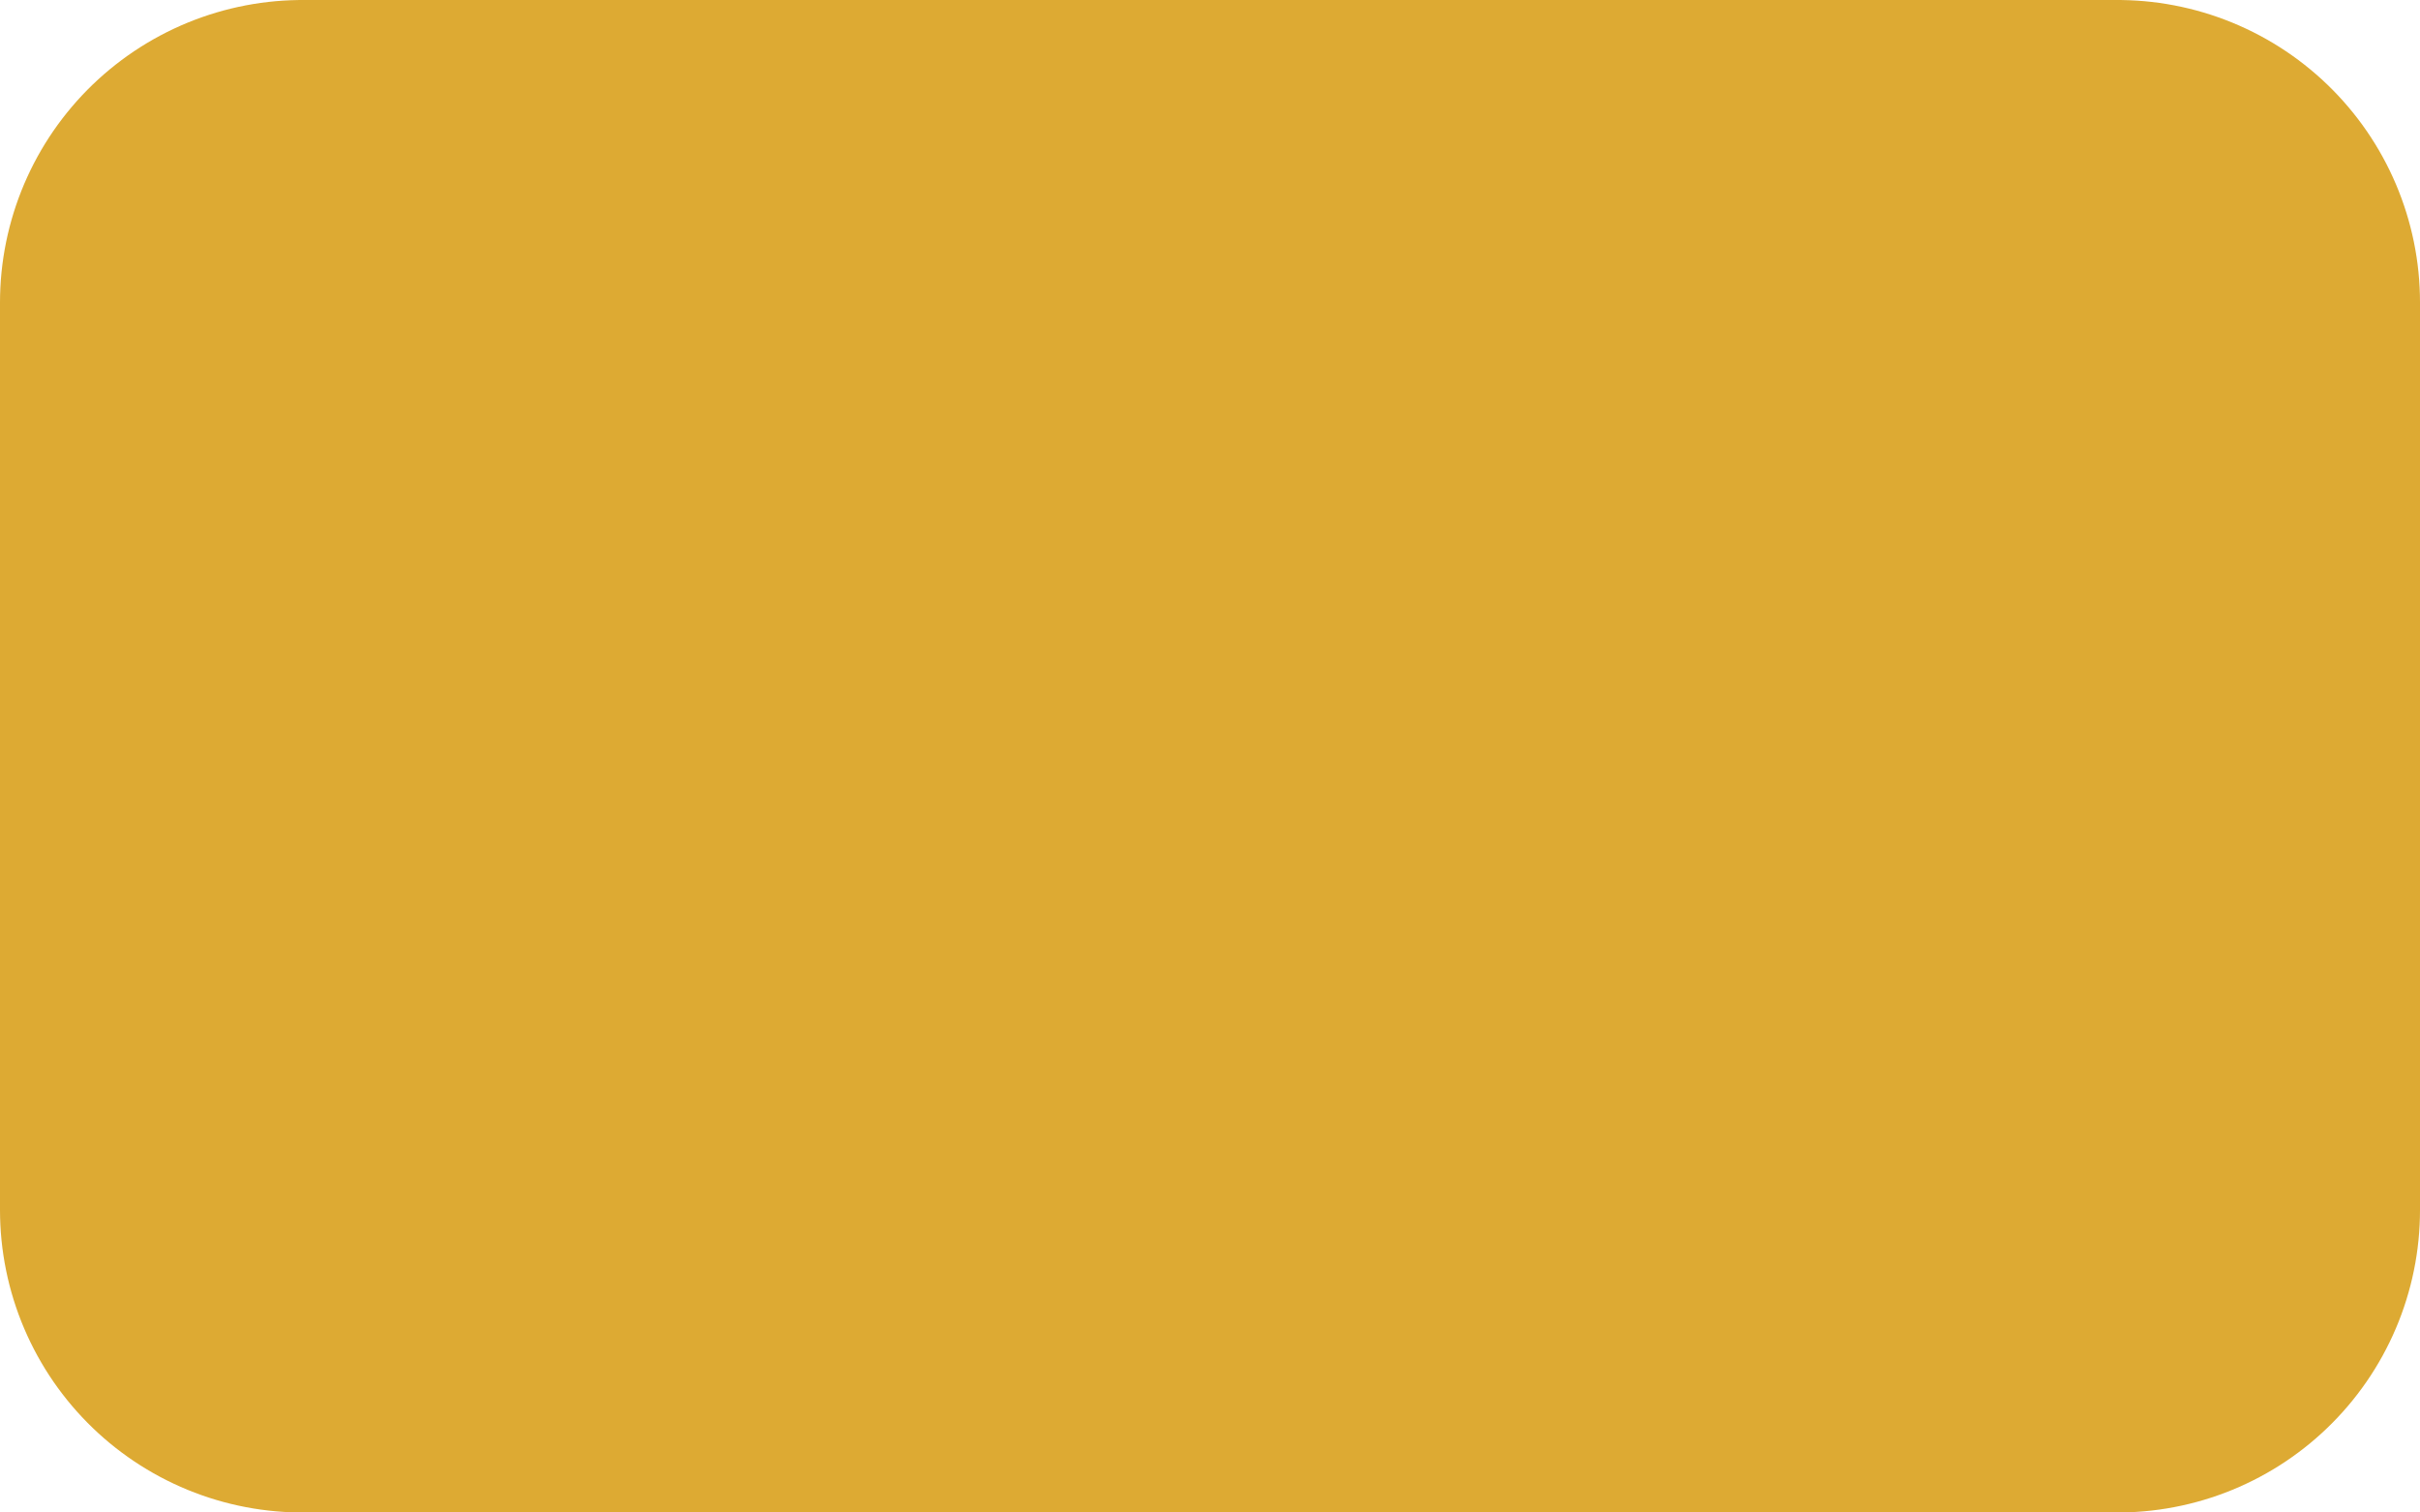 <?xml version="1.0" encoding="UTF-8" standalone="no"?>
<svg
   xmlns:dc="http://purl.org/dc/elements/1.1/"
   xmlns:cc="http://creativecommons.org/ns#"
   xmlns:rdf="http://www.w3.org/1999/02/22-rdf-syntax-ns#"
   xmlns:svg="http://www.w3.org/2000/svg"
   xmlns="http://www.w3.org/2000/svg"
   xmlns:sodipodi="http://sodipodi.sourceforge.net/DTD/sodipodi-0.dtd"
   xmlns:inkscape="http://www.inkscape.org/namespaces/inkscape"
   version="1.1"
   id="circle-15"
   width="16"
   height="10"
   viewBox="0 0 16 10"
   sodipodi:docname="inscription.svg"
   inkscape:version="0.92.5 (2060ec1f9f, 2020-04-08)">
  <defs
     id="defs857" />
  <sodipodi:namedview
     pagecolor="#ffffff"
     bordercolor="#666666"
     borderopacity="1"
     objecttolerance="10"
     gridtolerance="10"
     guidetolerance="10"
     inkscape:pageopacity="0"
     inkscape:pageshadow="2"
     inkscape:window-width="1366"
     inkscape:window-height="741"
     id="namedview855"
     showgrid="true"
     fit-margin-top="0"
     fit-margin-left="0"
     fit-margin-right="0"
     fit-margin-bottom="0"
     inkscape:zoom="38.533333"
     inkscape:cx="1.9123966"
     inkscape:cy="6.4993605"
     inkscape:window-x="0"
     inkscape:window-y="27"
     inkscape:window-maximized="1"
     inkscape:current-layer="circle-15">
    <inkscape:grid
       type="xygrid"
       id="grid877"
       originx="0"
       originy="0" />
  </sodipodi:namedview>
  <rect
     style="opacity:1;vector-effect:none;fill:#ddaa33;fill-opacity:1;stroke:#ddaa33;stroke-width:4;stroke-linecap:butt;stroke-linejoin:round;stroke-miterlimit:4;stroke-dasharray:none;stroke-dashoffset:0;stroke-opacity:1;paint-order:fill markers stroke"
     id="rect879"
     width="12"
     height="6"
     x="2"
     y="2"
     ry="0" />
</svg>
